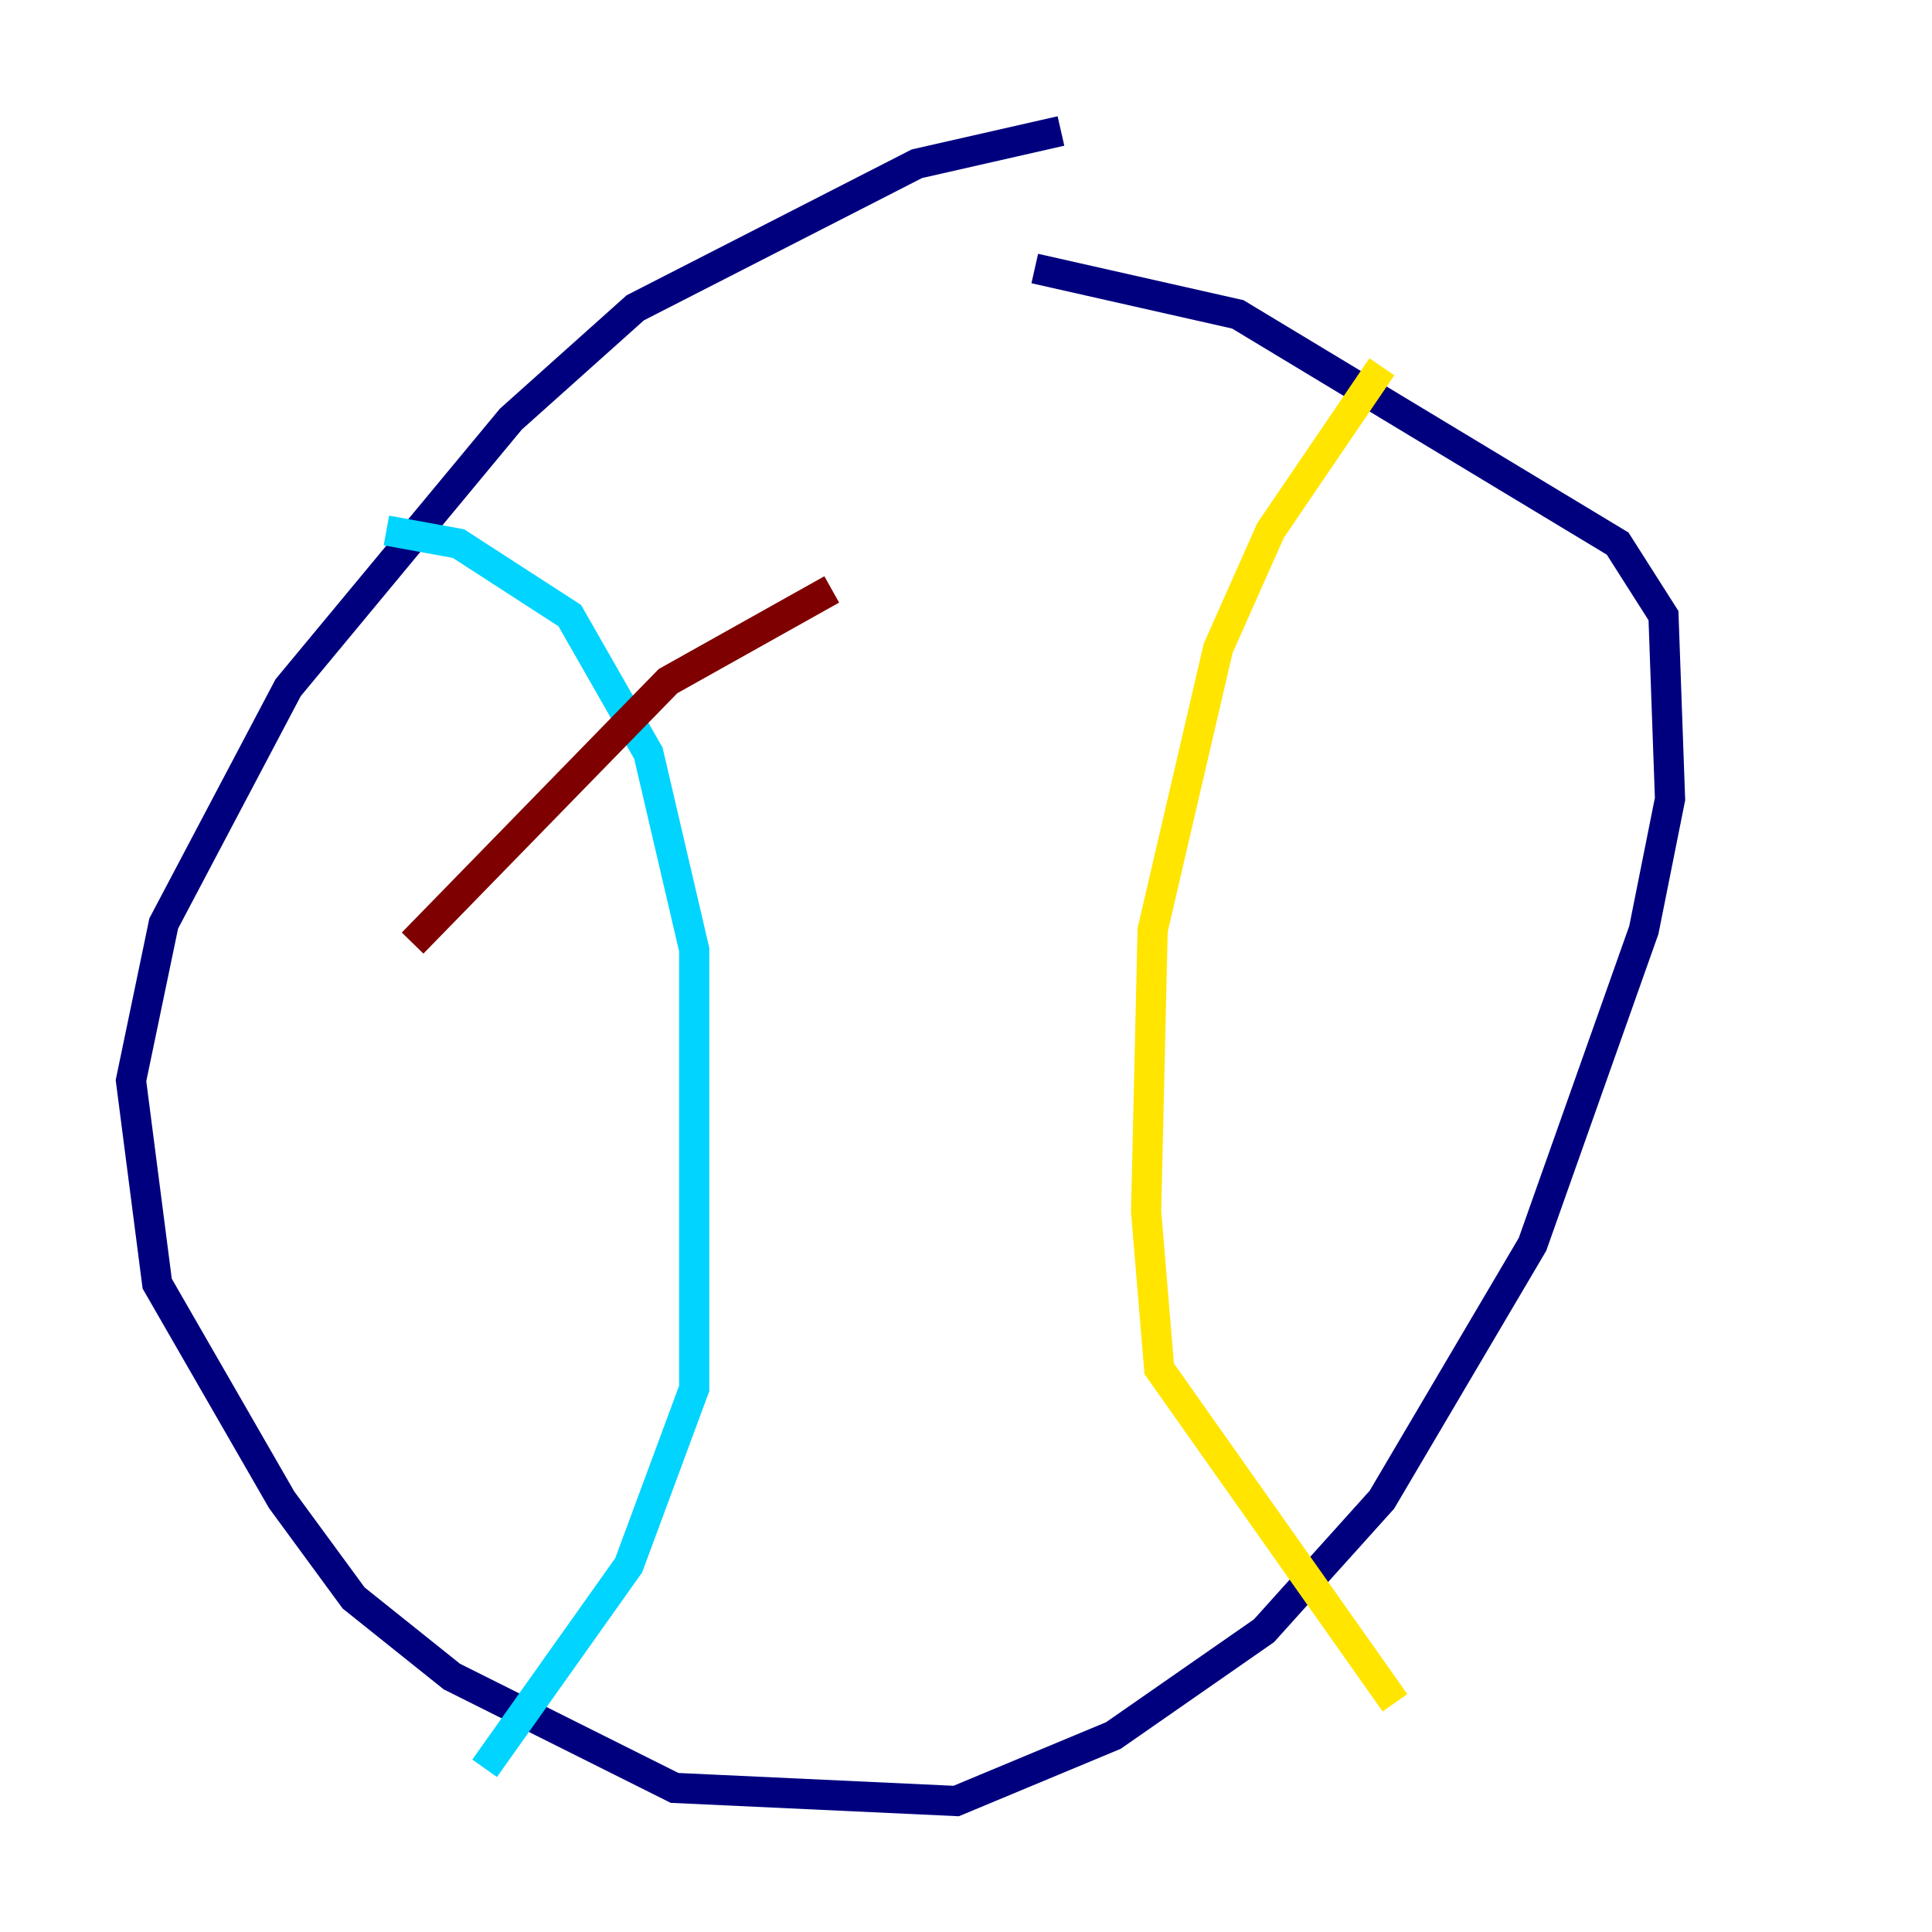 <?xml version="1.0" encoding="utf-8" ?>
<svg baseProfile="tiny" height="128" version="1.2" viewBox="0,0,128,128" width="128" xmlns="http://www.w3.org/2000/svg" xmlns:ev="http://www.w3.org/2001/xml-events" xmlns:xlink="http://www.w3.org/1999/xlink"><defs /><polyline fill="none" points="70.291,8.678 60.746,10.848 42.088,20.393 33.844,27.77 19.091,45.559 10.848,61.18 8.678,71.593 10.414,85.044 18.658,99.363 23.43,105.871 29.939,111.078 44.691,118.454 63.349,119.322 73.763,114.983 83.742,108.041 91.552,99.363 101.532,82.441 108.909,61.614 110.644,52.936 110.21,40.786 107.173,36.014 82.007,20.827 68.556,17.79" stroke="#00007f" stroke-width="2" /><polyline fill="none" points="25.6,35.146 30.373,36.014 37.749,40.786 42.956,49.898 45.993,62.915 45.993,91.986 41.654,103.702 32.108,117.153" stroke="#00d4ff" stroke-width="2" /><polyline fill="none" points="91.552,24.298 84.176,35.146 80.705,42.956 76.366,61.614 75.932,80.271 76.8,90.685 92.42,112.814" stroke="#ffe500" stroke-width="2" /><polyline fill="none" points="27.336,62.481 44.258,45.125 55.105,39.051" stroke="#7f0000" stroke-width="2" /></svg>